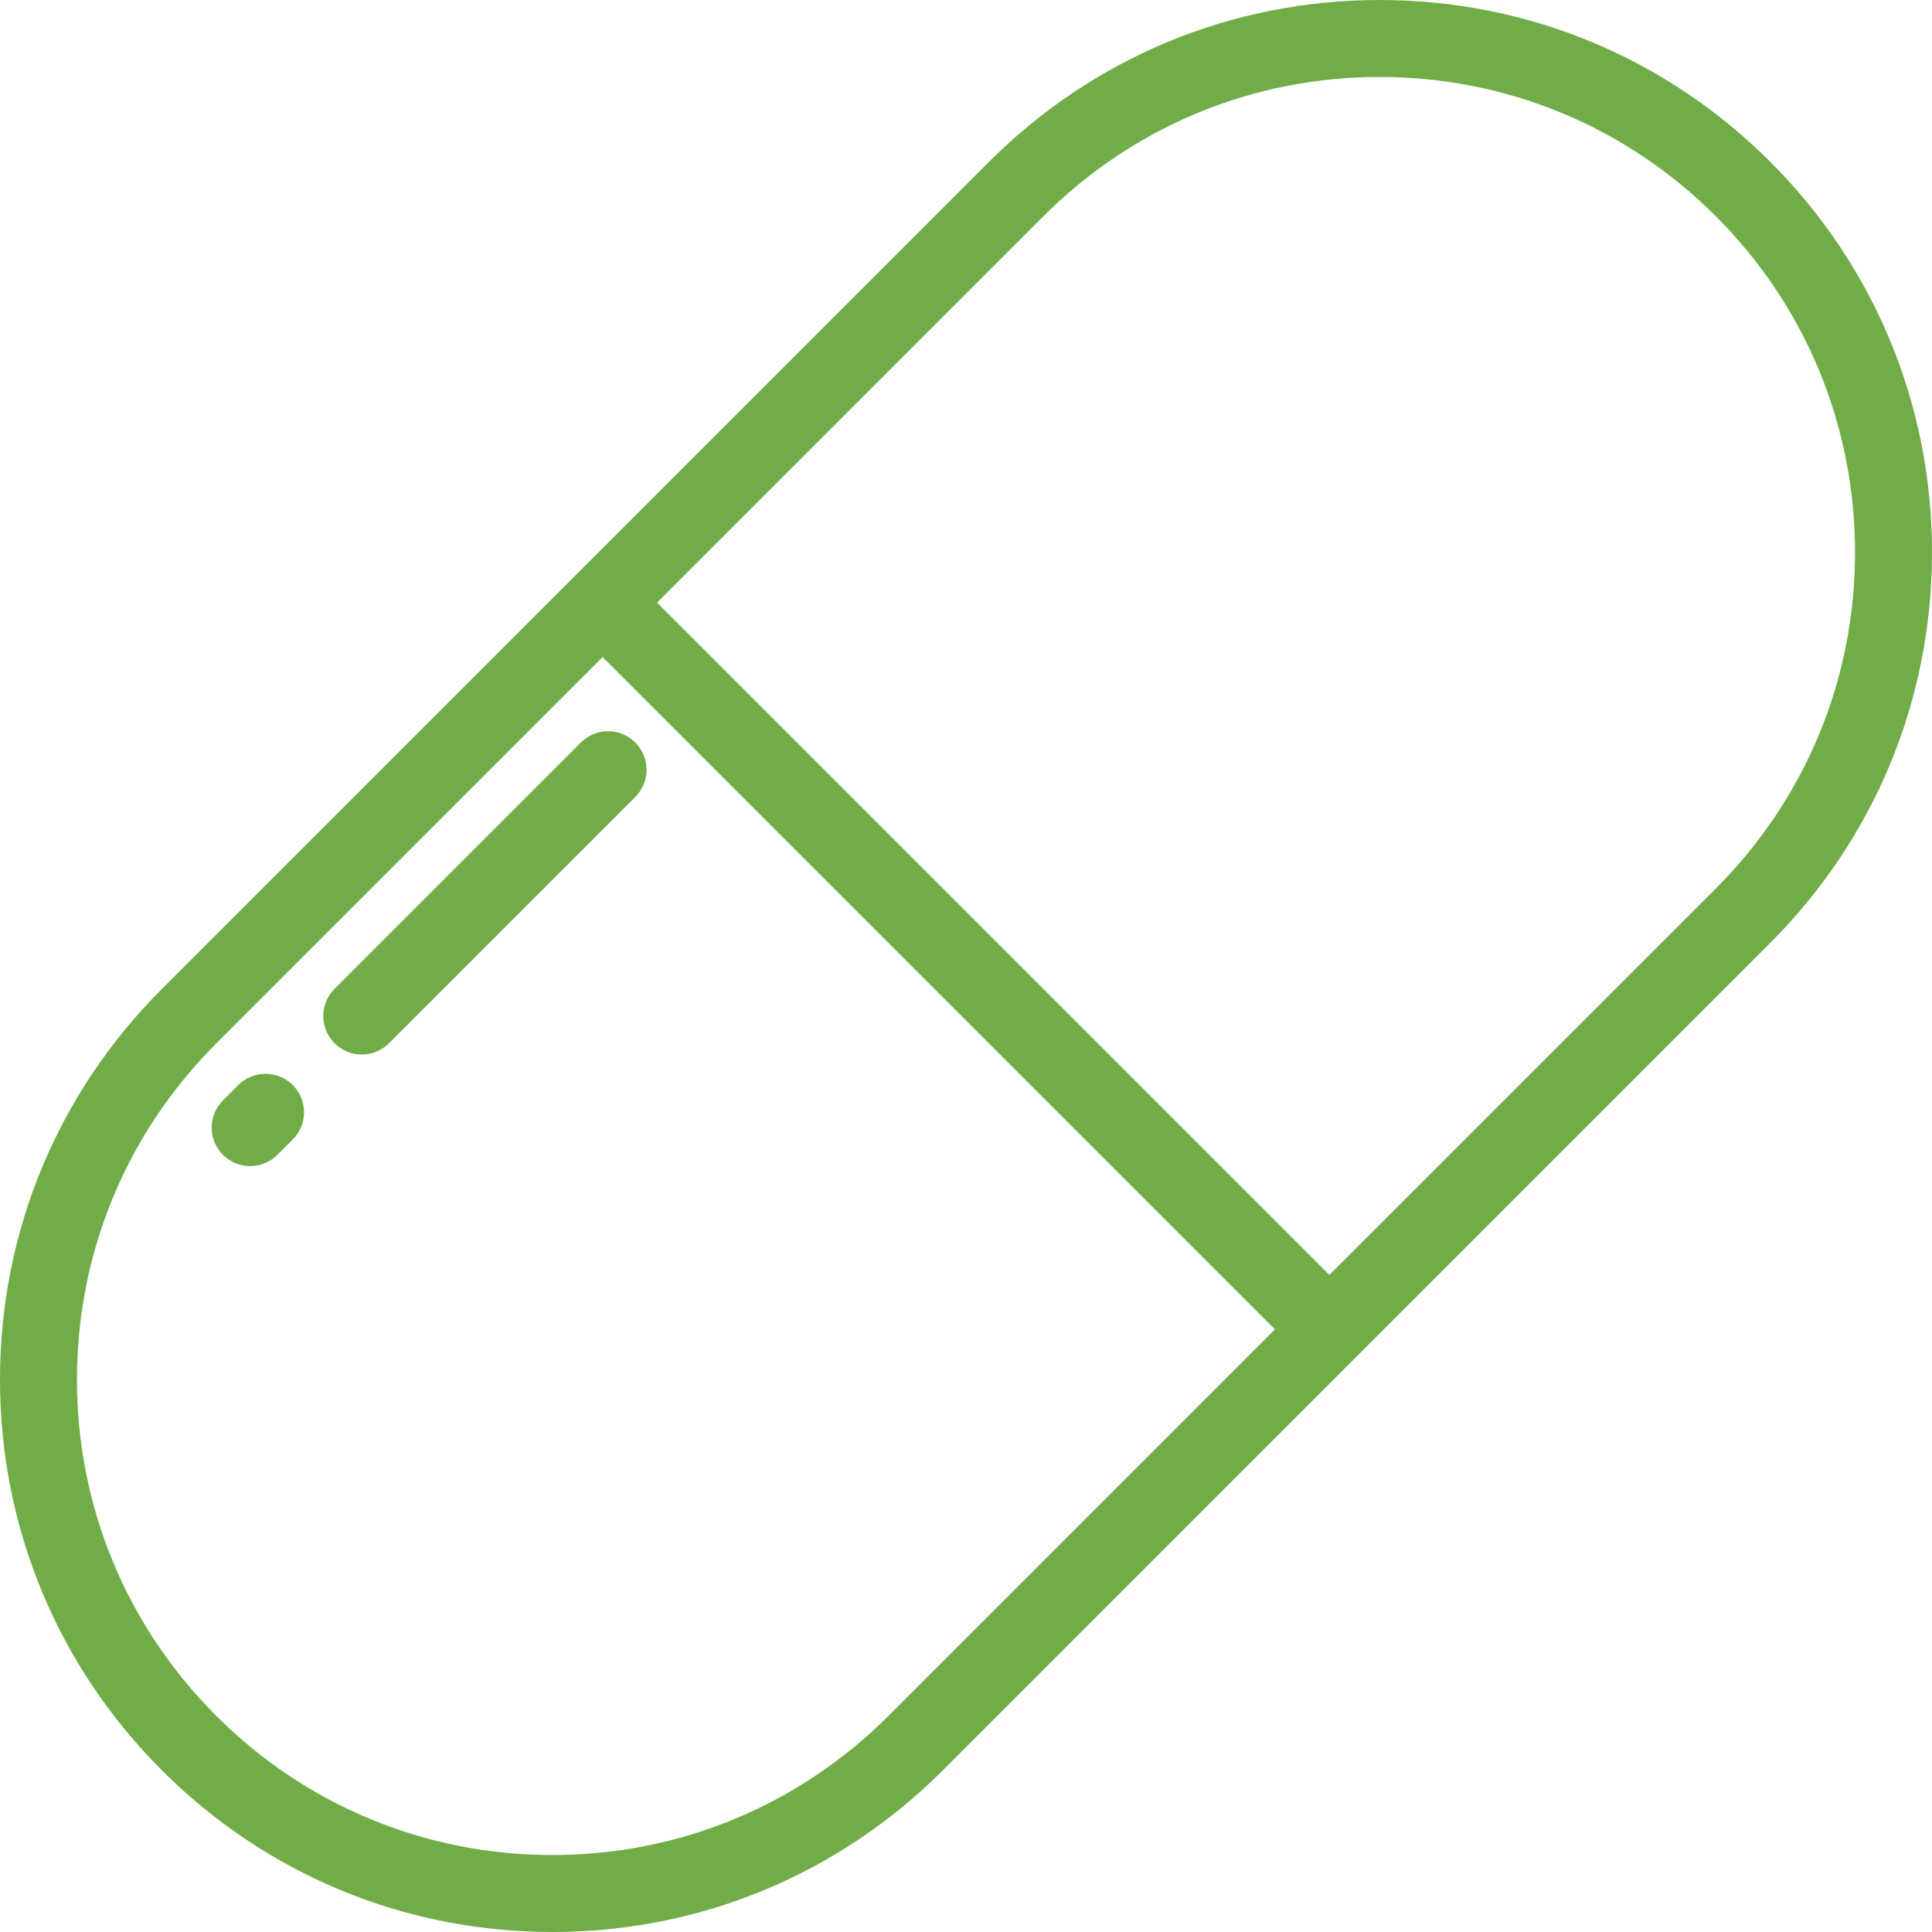 <svg width="151" height="151" xmlns="http://www.w3.org/2000/svg" xmlns:xlink="http://www.w3.org/1999/xlink" xml:space="preserve" overflow="hidden"><g transform="translate(-720 -103)"><path d="M858.356 115.644C850.202 107.49 839.361 103 827.829 103 816.298 103 805.457 107.49 797.303 115.644L764.976 147.972C764.975 147.973 764.975 147.973 764.974 147.974L732.644 180.303C724.49 188.457 720 199.298 720 210.829 720 222.36 724.49 233.202 732.644 241.356 740.798 249.51 751.639 254 763.171 254 774.702 254 785.543 249.51 793.697 241.356L826.024 209.028C826.025 209.027 826.025 209.027 826.026 209.026L858.355 176.697C866.51 168.543 871 157.702 871 146.171 871 134.639 866.51 123.798 858.356 115.644ZM789.443 237.102C782.425 244.119 773.095 247.984 763.171 247.984 753.247 247.984 743.916 244.119 736.898 237.102 729.881 230.084 726.016 220.754 726.016 210.829 726.016 200.905 729.881 191.575 736.898 184.557L767.101 154.355 819.645 206.899 789.443 237.102ZM854.102 172.443 823.899 202.645 771.355 150.101 801.557 119.898C808.575 112.881 817.905 109.016 827.829 109.016 837.753 109.016 847.084 112.881 854.102 119.898 861.119 126.916 864.984 136.246 864.984 146.171 864.984 156.095 861.119 165.425 854.102 172.443Z" fill="#70AD47"/><path d="M742.882 187.803C741.707 186.628 739.803 186.628 738.628 187.803L737.425 189.007C736.25 190.181 736.25 192.086 737.425 193.261 738.012 193.848 738.781 194.141 739.552 194.141 740.322 194.141 741.091 193.848 741.679 193.261L742.882 192.057C744.056 190.883 744.056 188.978 742.882 187.803Z" fill="#70AD47"/><path d="M769.653 161.032C768.478 159.857 766.574 159.857 765.399 161.032L746.148 180.283C744.973 181.458 744.973 183.363 746.148 184.538 746.735 185.125 747.505 185.418 748.275 185.418 749.045 185.418 749.814 185.125 750.402 184.537L769.653 165.286C770.827 164.112 770.827 162.207 769.653 161.032Z" fill="#70AD47"/></g></svg>